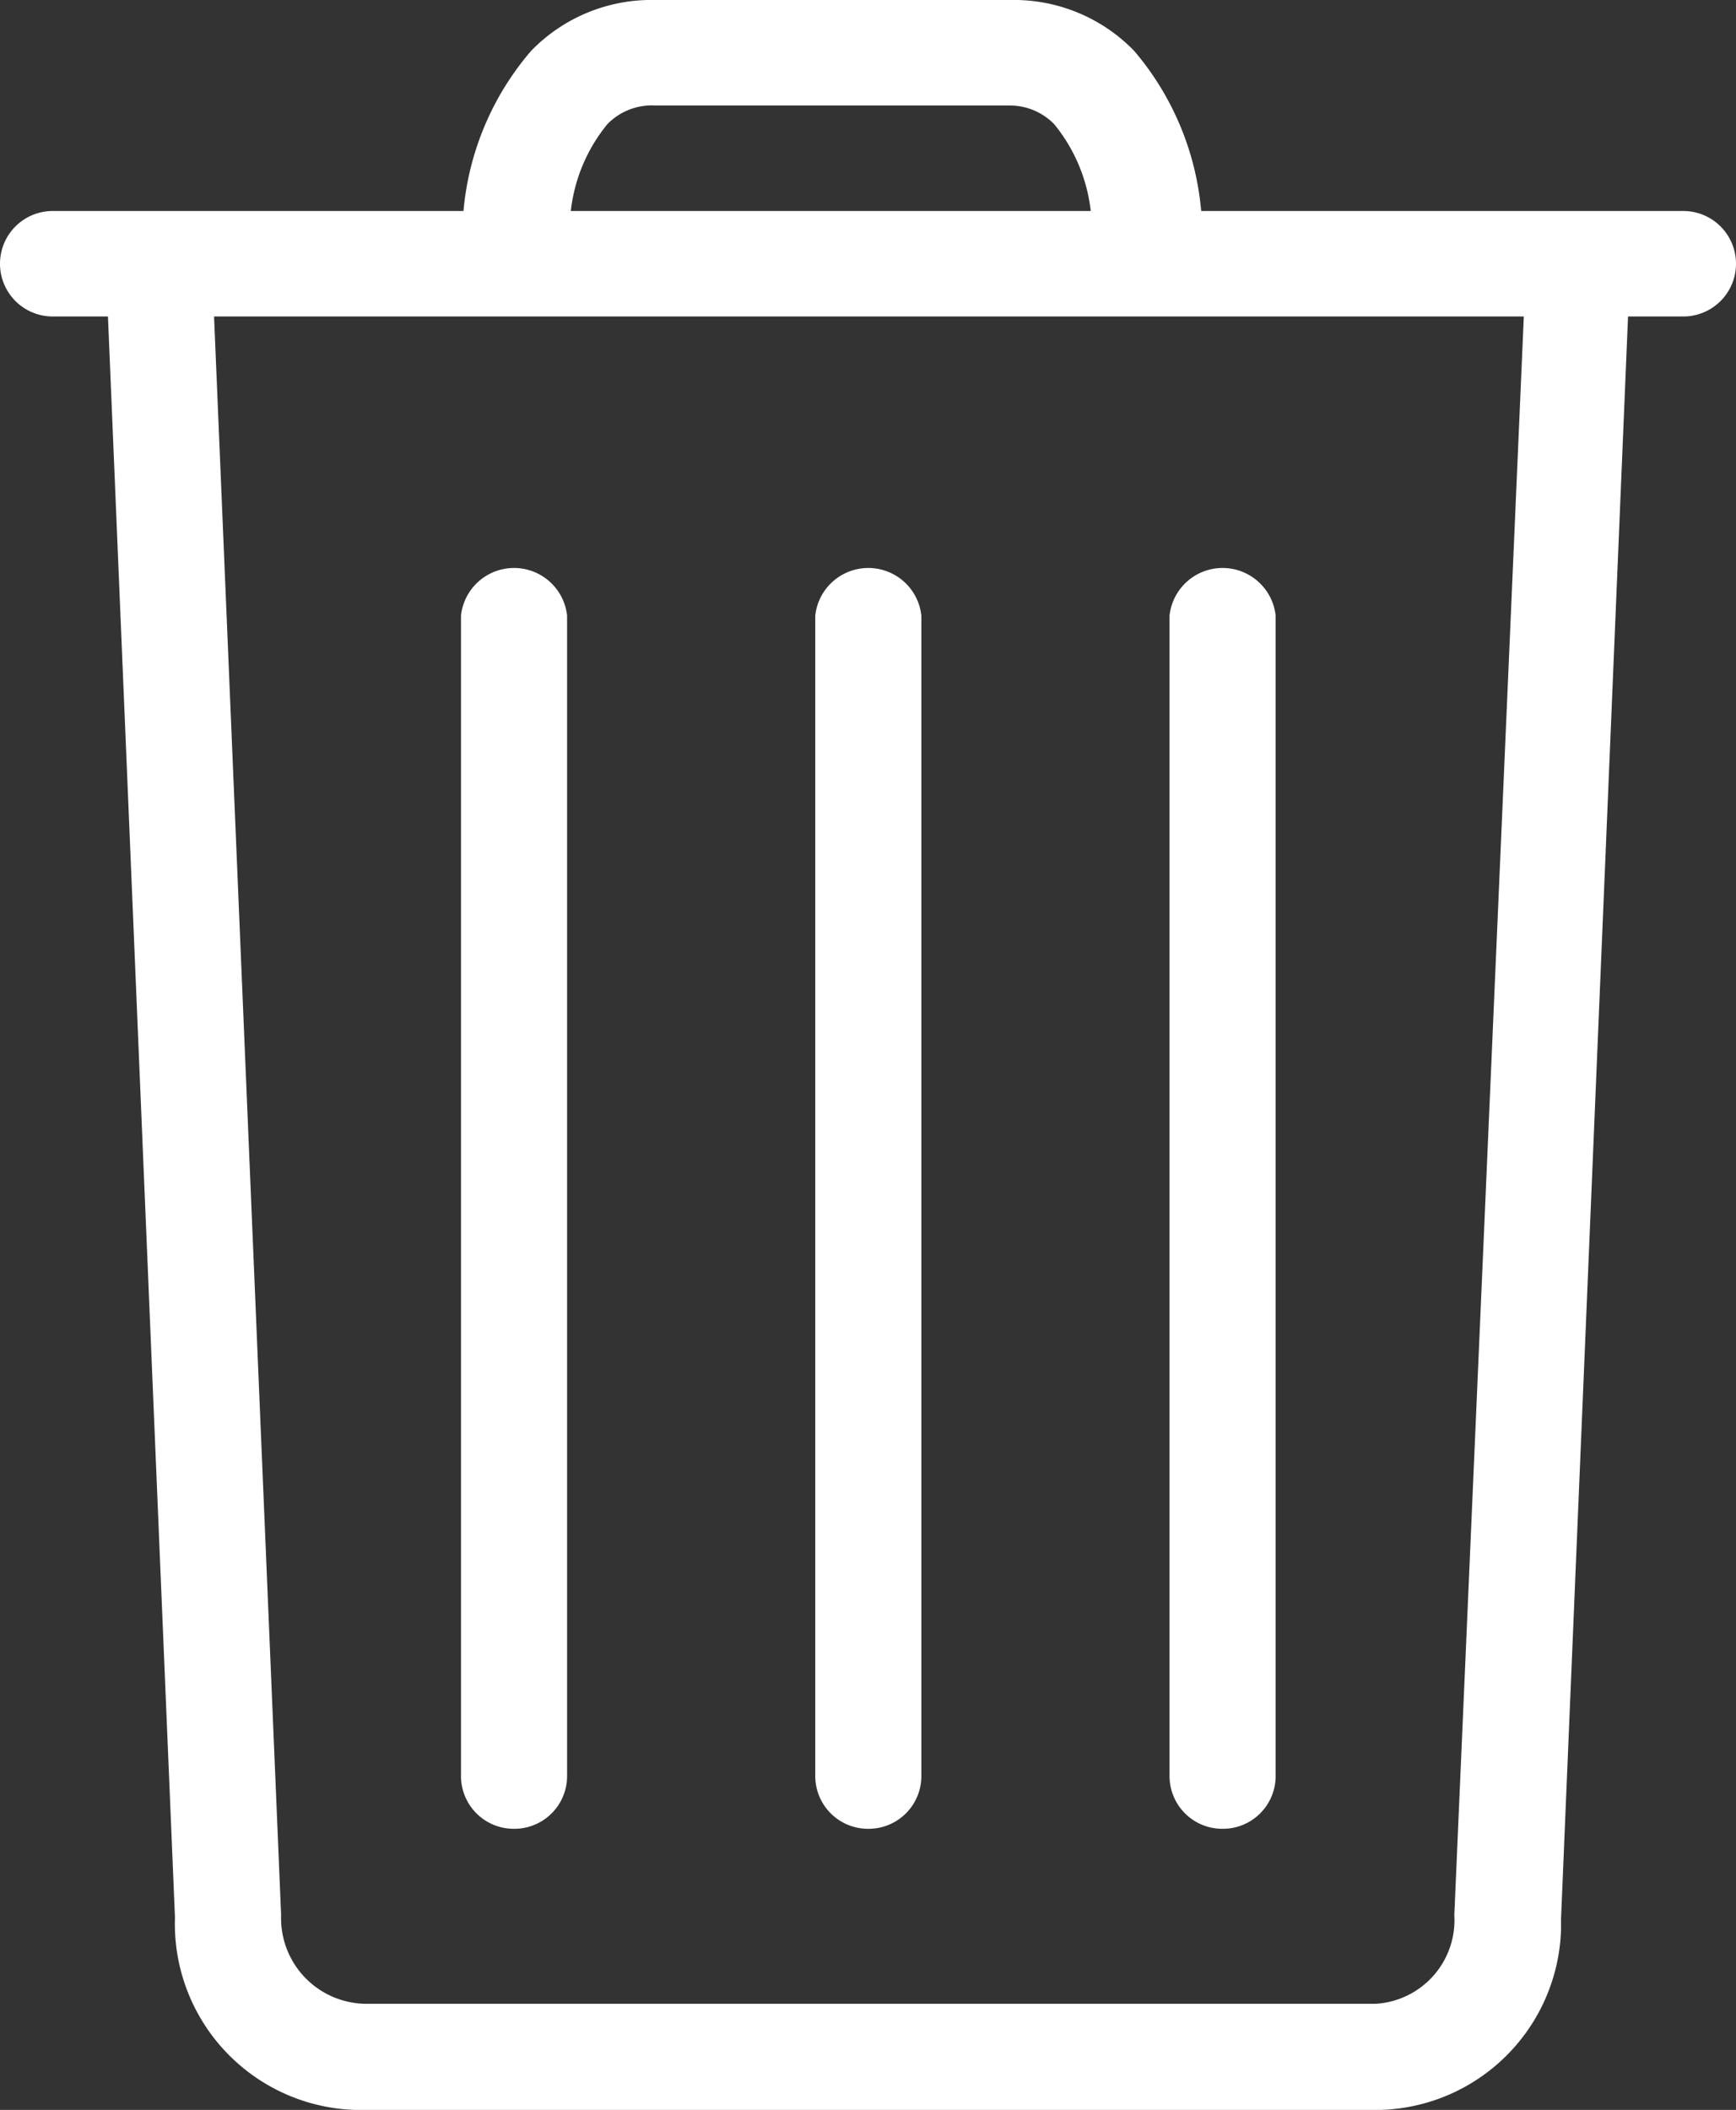 <svg id="Layer_1" data-name="Layer 1" xmlns="http://www.w3.org/2000/svg" viewBox="0 0 27.98 34"><rect x="0" y="0" width="27.98" height="34" fill="#333333" stroke="none"/><title>ICN_Bin_Red</title><path d="M14,29.47a.85.85,0,0,0,.86-.84h0V9.92a.86.86,0,0,0-1.71,0v18.7A.85.85,0,0,0,14,29.47Z" transform="translate(-0.01 0)" fill="#fff"/><path d="M8.29,29.47a.85.85,0,0,0,.86-.84h0V9.92a.86.86,0,0,0-1.71,0v18.7A.85.85,0,0,0,8.29,29.47Z" transform="translate(-0.01 0)" fill="#fff"/><path d="M19.71,29.47a.85.85,0,0,0,.86-.84h0V9.92a.86.86,0,0,0-1.71,0v18.7A.85.85,0,0,0,19.71,29.47Z" transform="translate(-0.01 0)" fill="#fff"/><path d="M27.14,3.4H19.37A4.59,4.59,0,0,0,18.29.82a2.7,2.7,0,0,0-2-.82H10.57a2.7,2.7,0,0,0-2,.82A4.58,4.58,0,0,0,7.48,3.4H.86a.85.85,0,1,0,0,1.7h.89L2.83,30.9A3,3,0,0,0,5.73,34H22.08a3,3,0,0,0,3.09-2.91q0-.09,0-.17L26.25,5.1h.89a.85.85,0,1,0,0-1.7ZM10.57,1.7h5.71A1,1,0,0,1,17,2a2.68,2.68,0,0,1,.59,1.4H9.21A2.68,2.68,0,0,1,9.8,2,1,1,0,0,1,10.57,1.7Zm14,3.4L23.45,30.86h0a1.35,1.35,0,0,1-1.27,1.43H5.92a1.38,1.38,0,0,1-1.38-1.38s0,0,0-.07L3.46,5.1Z" transform="translate(-0.01 0)" fill="#fff"/></svg>
